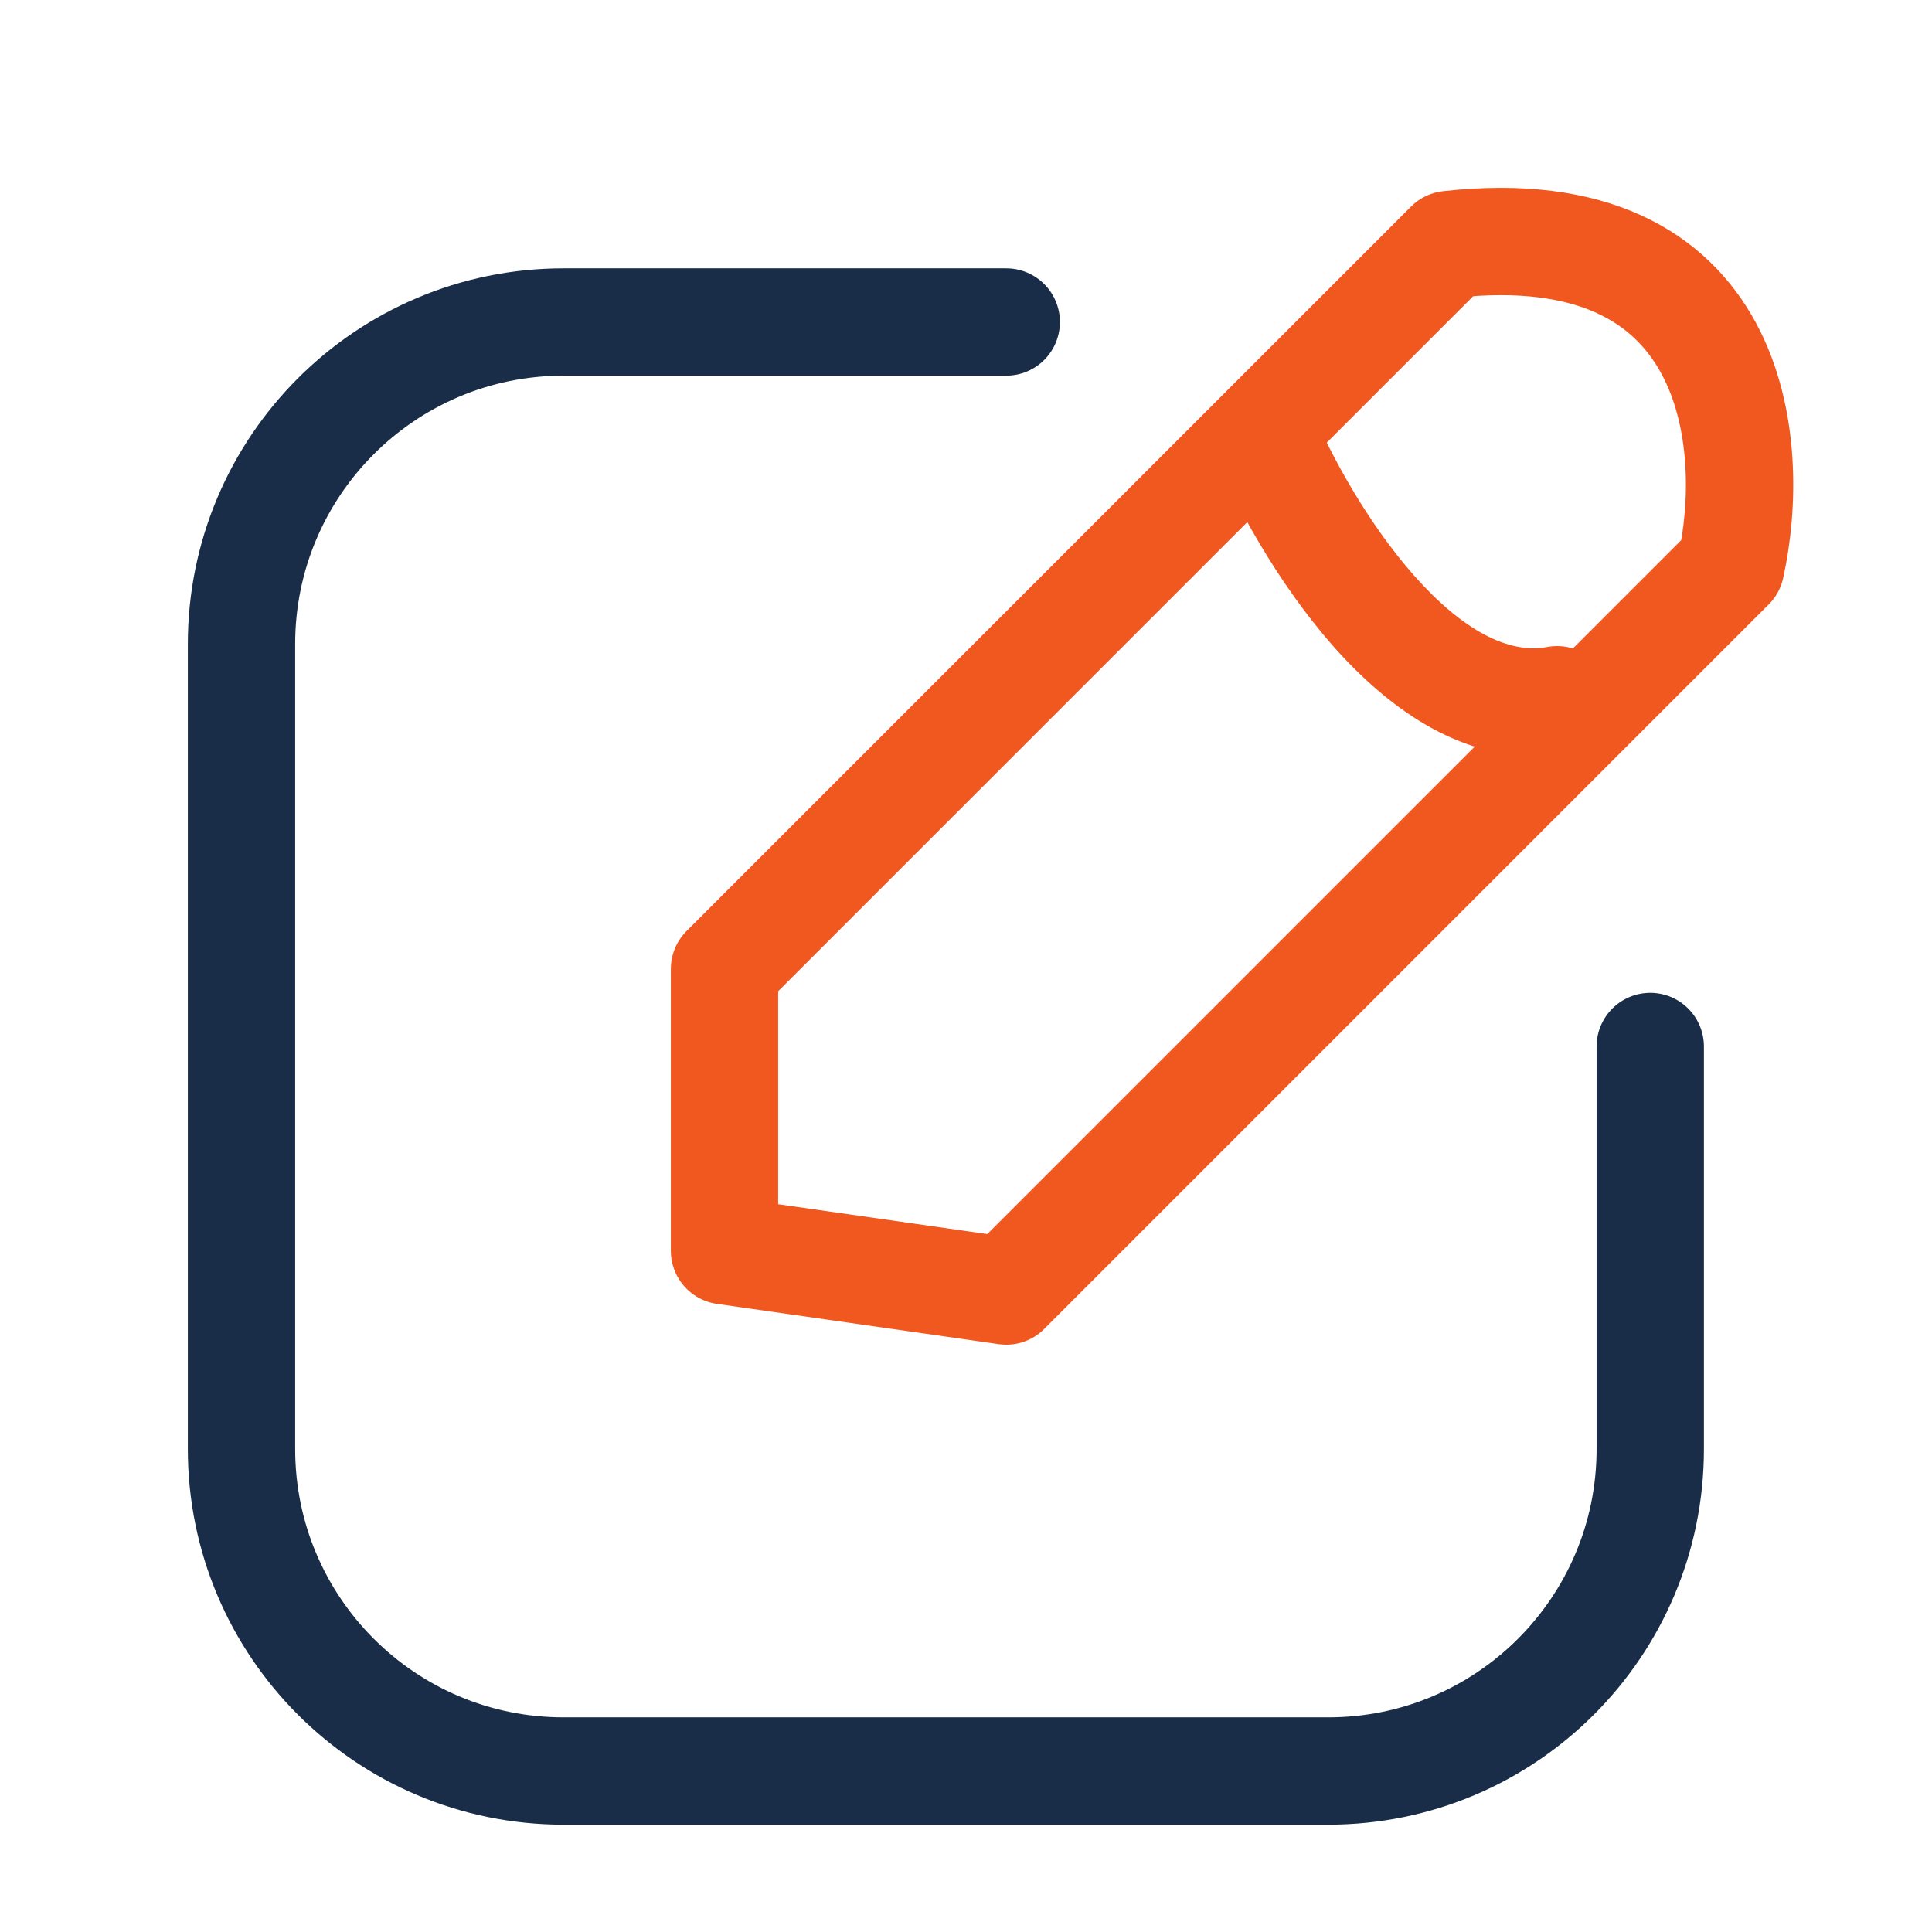 <svg width="18" height="18" viewBox="0 0 18 18" fill="none" xmlns="http://www.w3.org/2000/svg">
<path d="M9.375 3H5.25C3.593 3 2.25 4.343 2.25 6V13.5C2.25 15.157 3.593 16.5 5.25 16.5H12.375C14.032 16.5 15.375 15.157 15.375 13.5V9.75" stroke="#1A2D48" stroke-linecap="round" stroke-linejoin="round"/>
<path d="M6.75 9.028L13.5 2.278C16.2 1.978 16.375 4.153 16.125 5.278L9.375 12.028L6.75 11.653V9.028Z" stroke="#F15820" stroke-linecap="round" stroke-linejoin="round"/>
<path d="M14.596 7.011C14.868 6.96 15.047 6.699 14.997 6.428C14.946 6.156 14.685 5.977 14.414 6.028L14.596 7.011ZM11.284 4.172C11.495 4.679 11.895 5.424 12.424 6.023C12.932 6.597 13.689 7.179 14.596 7.011L14.414 6.028C14.057 6.094 13.631 5.878 13.173 5.36C12.737 4.867 12.389 4.225 12.207 3.788L11.284 4.172Z" fill="#F15820"/>
</svg>
